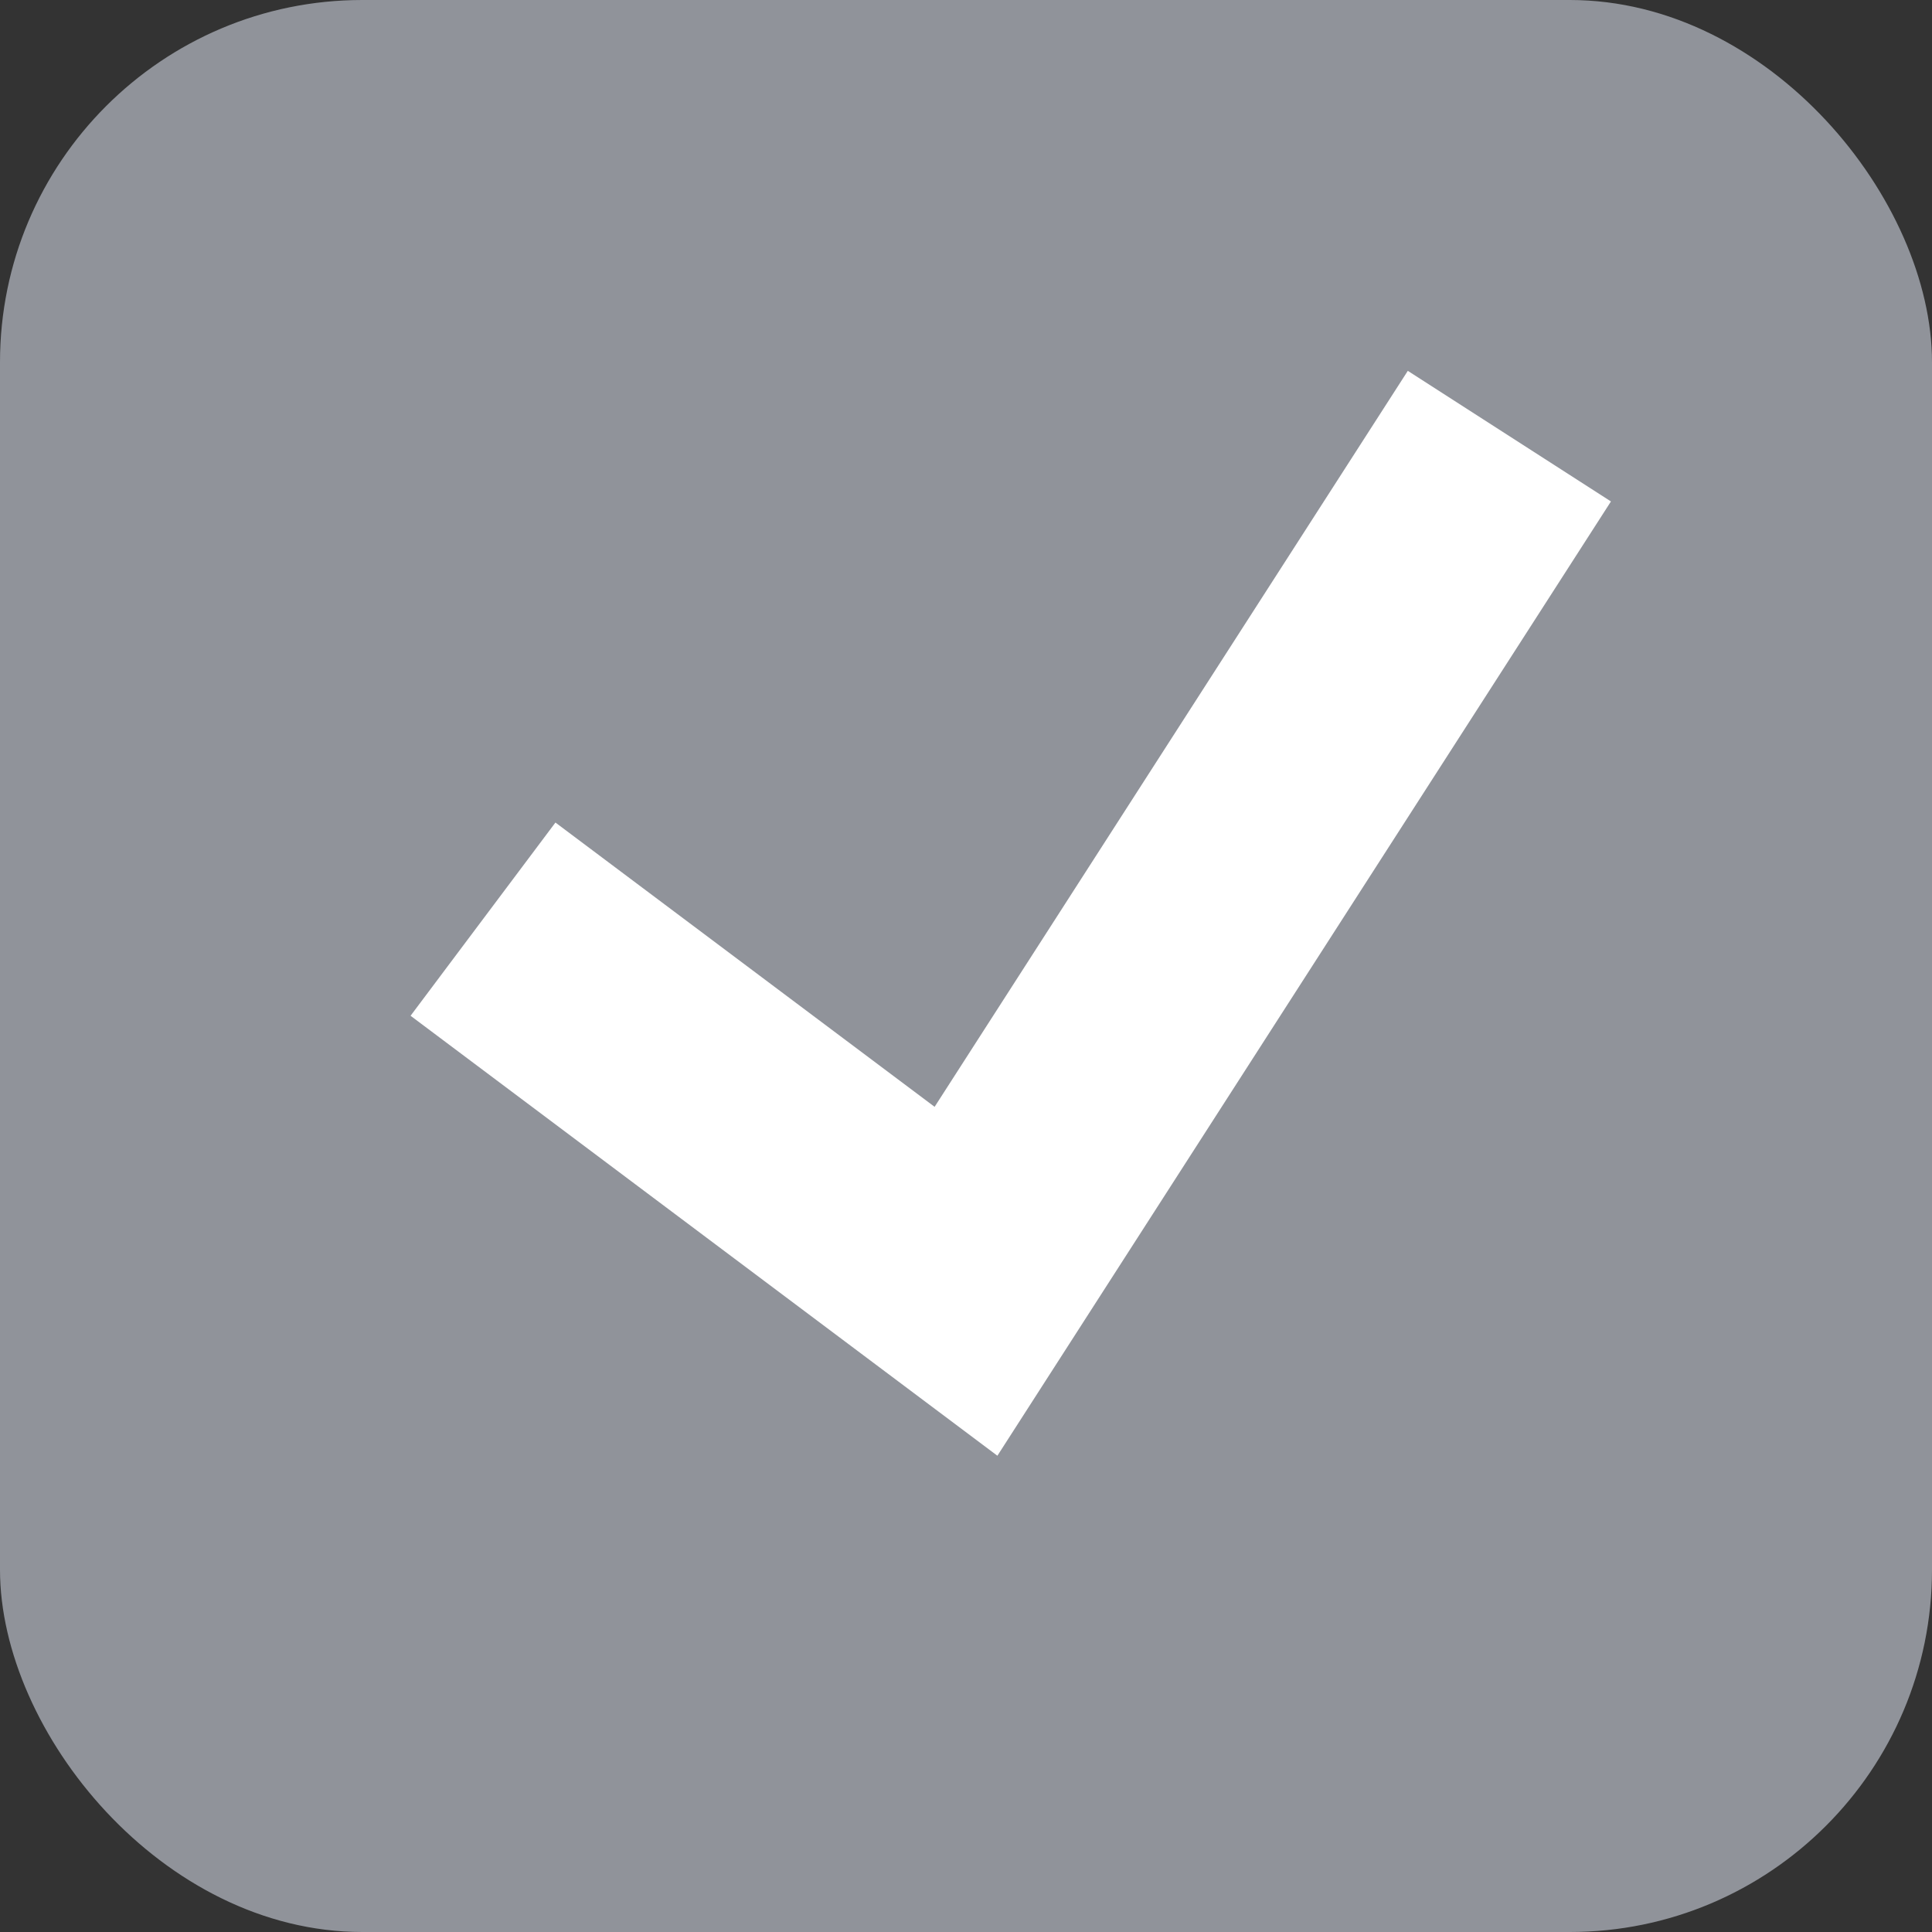 <svg width="16" height="16" viewBox="0 0 16 16" fill="none" xmlns="http://www.w3.org/2000/svg">
<rect x="0" y="0" width="16" height="16" fill="#333333" stroke="none"/>
<rect width="16" height="16" rx="3" fill="#90939A"/>
<path d="M4 7.612L8 10.611L12.5 3.612" stroke="white" stroke-width="2"/>
</svg>
